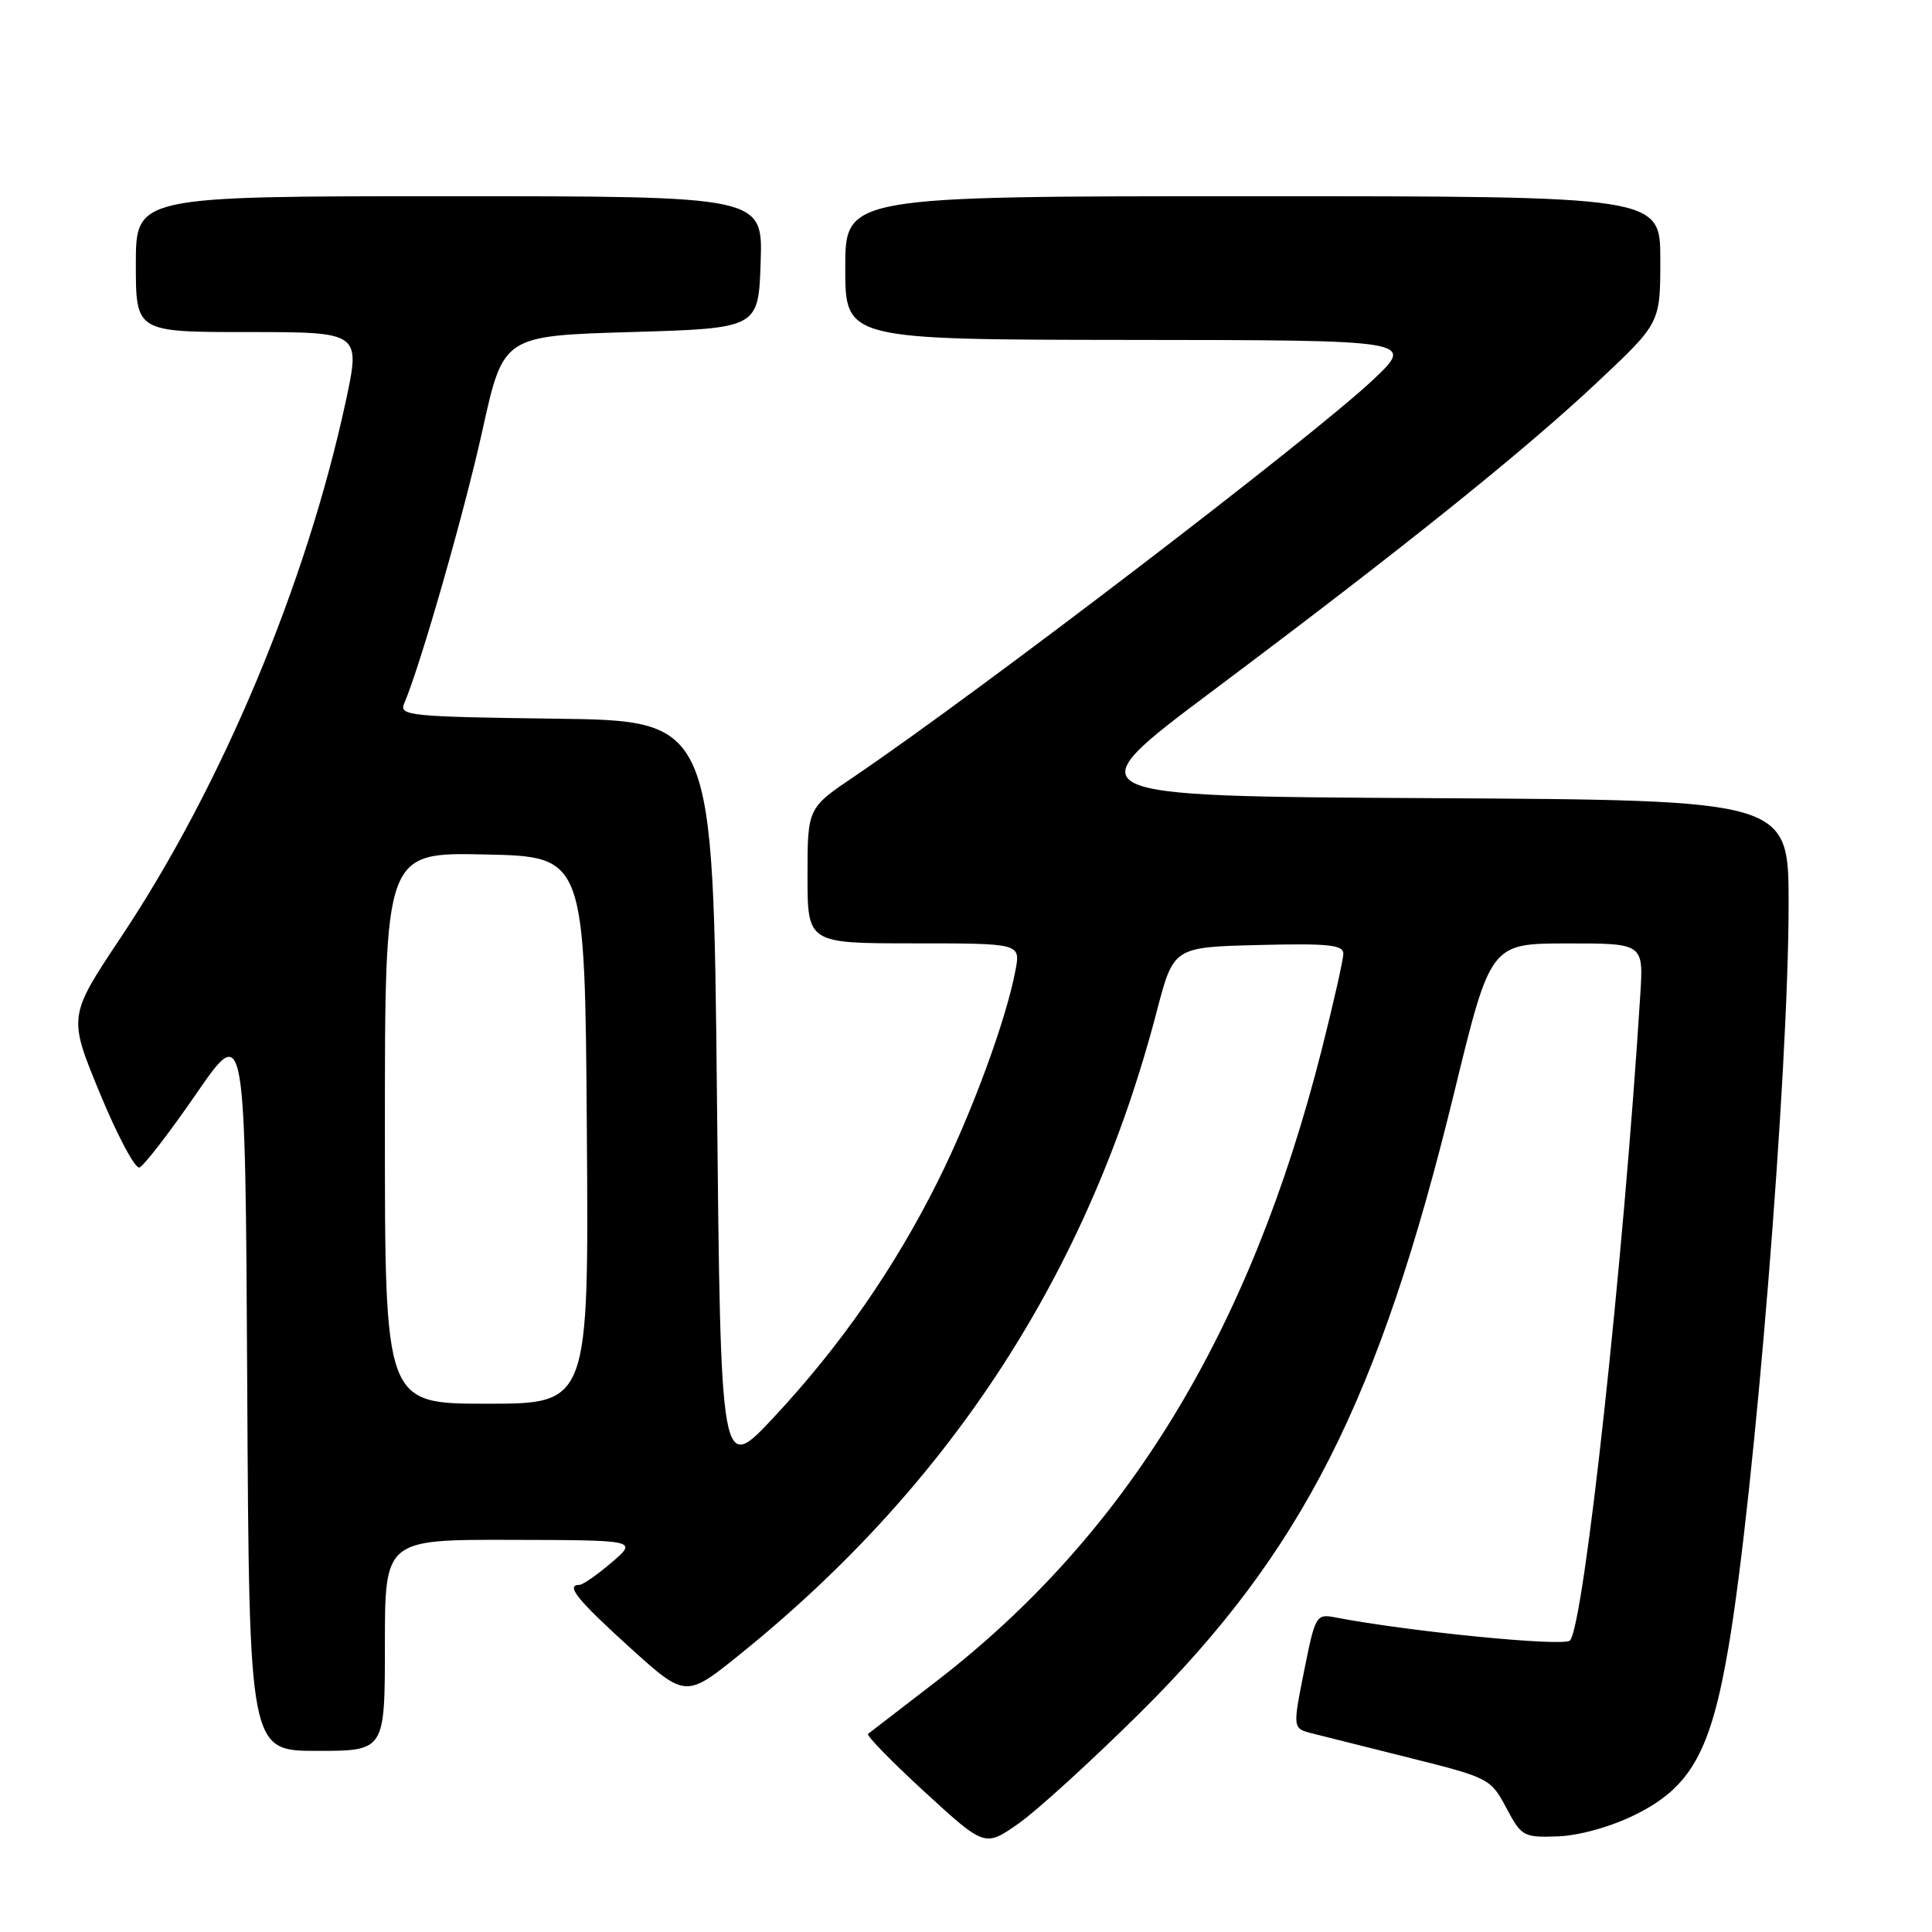 <?xml version="1.0" encoding="UTF-8" standalone="no"?>
<!DOCTYPE svg PUBLIC "-//W3C//DTD SVG 1.1//EN" "http://www.w3.org/Graphics/SVG/1.1/DTD/svg11.dtd" >
<svg xmlns="http://www.w3.org/2000/svg" xmlns:xlink="http://www.w3.org/1999/xlink" version="1.1" viewBox="0 0 256 256">
 <g >
 <path fill="currentColor"
d=" M 151.02 227.00 C 172.58 205.62 182.74 185.57 192.69 144.76 C 197.50 125.02 197.50 125.02 207.63 125.01 C 217.77 125.00 217.77 125.00 217.35 131.75 C 215.11 167.47 209.87 215.53 208.02 217.38 C 207.18 218.22 186.65 216.19 176.91 214.31 C 174.40 213.83 174.27 214.05 172.80 221.42 C 171.28 229.03 171.28 229.03 173.89 229.69 C 175.33 230.05 181.22 231.53 187.00 232.98 C 197.27 235.55 197.55 235.70 199.59 239.55 C 201.61 243.35 201.87 243.49 206.42 243.33 C 209.21 243.23 213.37 242.08 216.57 240.51 C 224.04 236.85 226.68 232.15 229.04 218.23 C 232.49 197.92 237.00 142.13 237.00 119.76 C 237.00 106.02 237.00 106.02 189.53 105.76 C 142.05 105.50 142.05 105.50 160.74 91.50 C 185.92 72.64 201.94 59.78 211.80 50.51 C 220.00 42.79 220.00 42.79 220.00 34.40 C 220.00 26.00 220.00 26.00 166.00 26.00 C 112.00 26.00 112.00 26.00 112.00 35.50 C 112.00 45.00 112.00 45.00 149.75 45.04 C 187.50 45.07 187.50 45.07 181.92 50.34 C 173.78 58.01 129.74 91.68 113.25 102.85 C 107.00 107.07 107.00 107.07 107.00 116.04 C 107.00 125.00 107.00 125.00 121.11 125.00 C 135.22 125.00 135.22 125.00 134.56 128.55 C 133.33 135.11 128.80 147.43 124.30 156.46 C 118.55 167.99 111.36 178.34 102.54 187.79 C 95.50 195.32 95.50 195.32 95.00 145.41 C 94.50 95.50 94.50 95.50 73.65 95.23 C 54.33 94.98 52.86 94.83 53.55 93.23 C 55.70 88.22 61.51 67.95 63.93 57.00 C 66.69 44.50 66.69 44.50 83.59 44.00 C 100.50 43.50 100.50 43.50 100.79 34.75 C 101.08 26.00 101.08 26.00 59.54 26.00 C 18.00 26.00 18.00 26.00 18.00 35.00 C 18.00 44.00 18.00 44.00 32.90 44.00 C 47.79 44.00 47.79 44.00 45.80 53.25 C 40.59 77.41 29.37 104.17 16.05 124.15 C 9.03 134.68 9.03 134.68 13.23 144.85 C 15.54 150.45 17.90 154.88 18.47 154.70 C 19.03 154.52 22.42 150.13 26.00 144.94 C 32.50 135.50 32.50 135.50 32.76 183.75 C 33.02 232.00 33.02 232.00 42.01 232.00 C 51.00 232.00 51.00 232.00 51.00 218.00 C 51.00 204.00 51.00 204.00 67.75 204.04 C 84.50 204.08 84.50 204.08 81.04 207.04 C 79.13 208.67 77.22 210.00 76.79 210.00 C 74.89 210.00 76.47 211.97 83.43 218.28 C 90.87 225.01 90.87 225.01 98.18 219.10 C 126.04 196.61 144.31 168.40 153.28 134.00 C 155.50 125.50 155.50 125.50 166.75 125.22 C 175.96 124.99 178.00 125.19 178.00 126.36 C 178.00 127.14 176.70 132.90 175.12 139.14 C 165.65 176.49 149.25 203.37 124.07 222.78 C 119.36 226.41 115.29 229.55 115.02 229.75 C 114.76 229.95 118.14 233.41 122.52 237.44 C 130.50 244.75 130.50 244.75 134.96 241.63 C 137.41 239.91 144.64 233.32 151.02 227.00 Z  M 51.00 149.47 C 51.00 112.94 51.00 112.94 64.25 113.22 C 77.50 113.50 77.50 113.50 77.76 149.75 C 78.02 186.00 78.02 186.00 64.51 186.00 C 51.00 186.00 51.00 186.00 51.00 149.47 Z "/>
</g>
</svg>